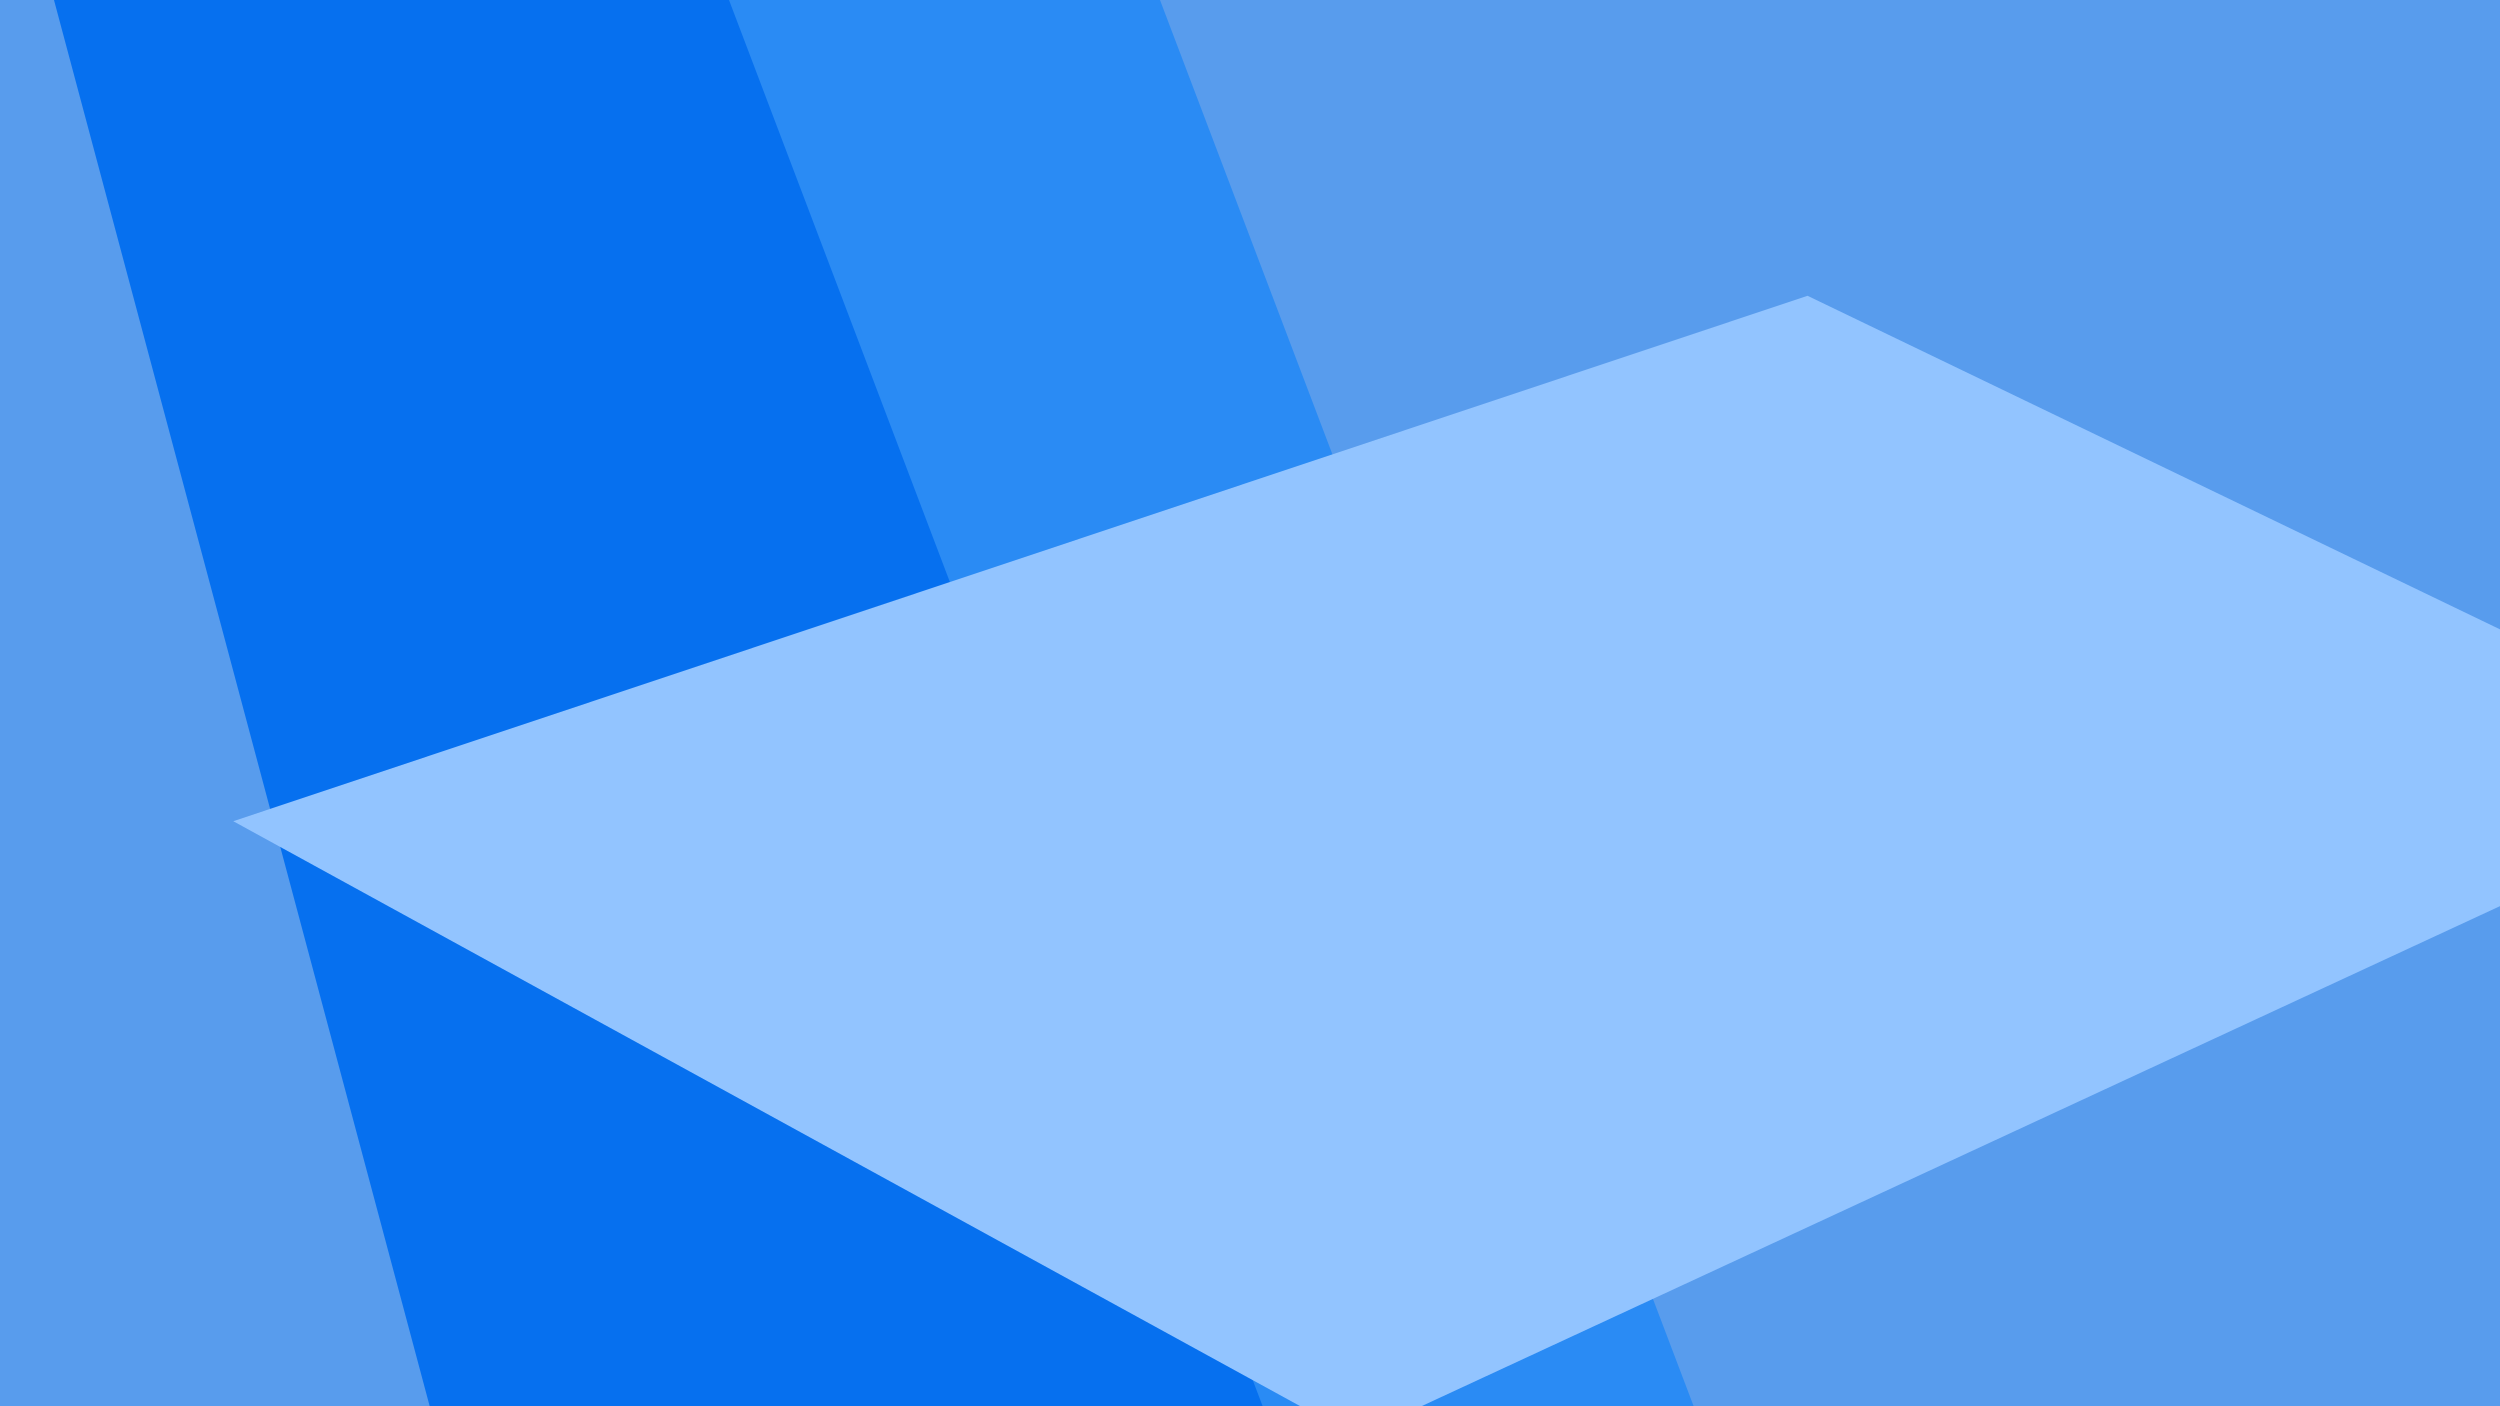 <svg xmlns="http://www.w3.org/2000/svg" viewBox="0 0 1920 1080"><defs><style>.cls-1{fill:#589ced;}.cls-2{fill:#f8a925;}.cls-3{fill:#2a8bf4;}.cls-4{fill:#0670ef;}.cls-5{fill:#92c4ff;}</style></defs><g id="图层_2" data-name="图层 2"><rect class="cls-1" width="1920" height="1080"/></g><g id="图层_1" data-name="图层 1"><polygon class="cls-2" points="595.6 0 1100.56 1080 808.74 1080 398.87 0 595.6 0"/><polygon class="cls-3" points="533.46 0 822.01 1080 1300.74 1080 890.87 0 533.46 0"/><polygon class="cls-4" points="559.87 0 398.87 0 202.46 0 41.46 0 330.01 1080 491.01 1080 808.74 1080 969.74 1080 559.87 0"/><polygon class="cls-5" points="1388.18 227.17 179.13 630.68 1041.24 1103.34 1920 695.9 1920 483.35 1388.18 227.17"/></g></svg>